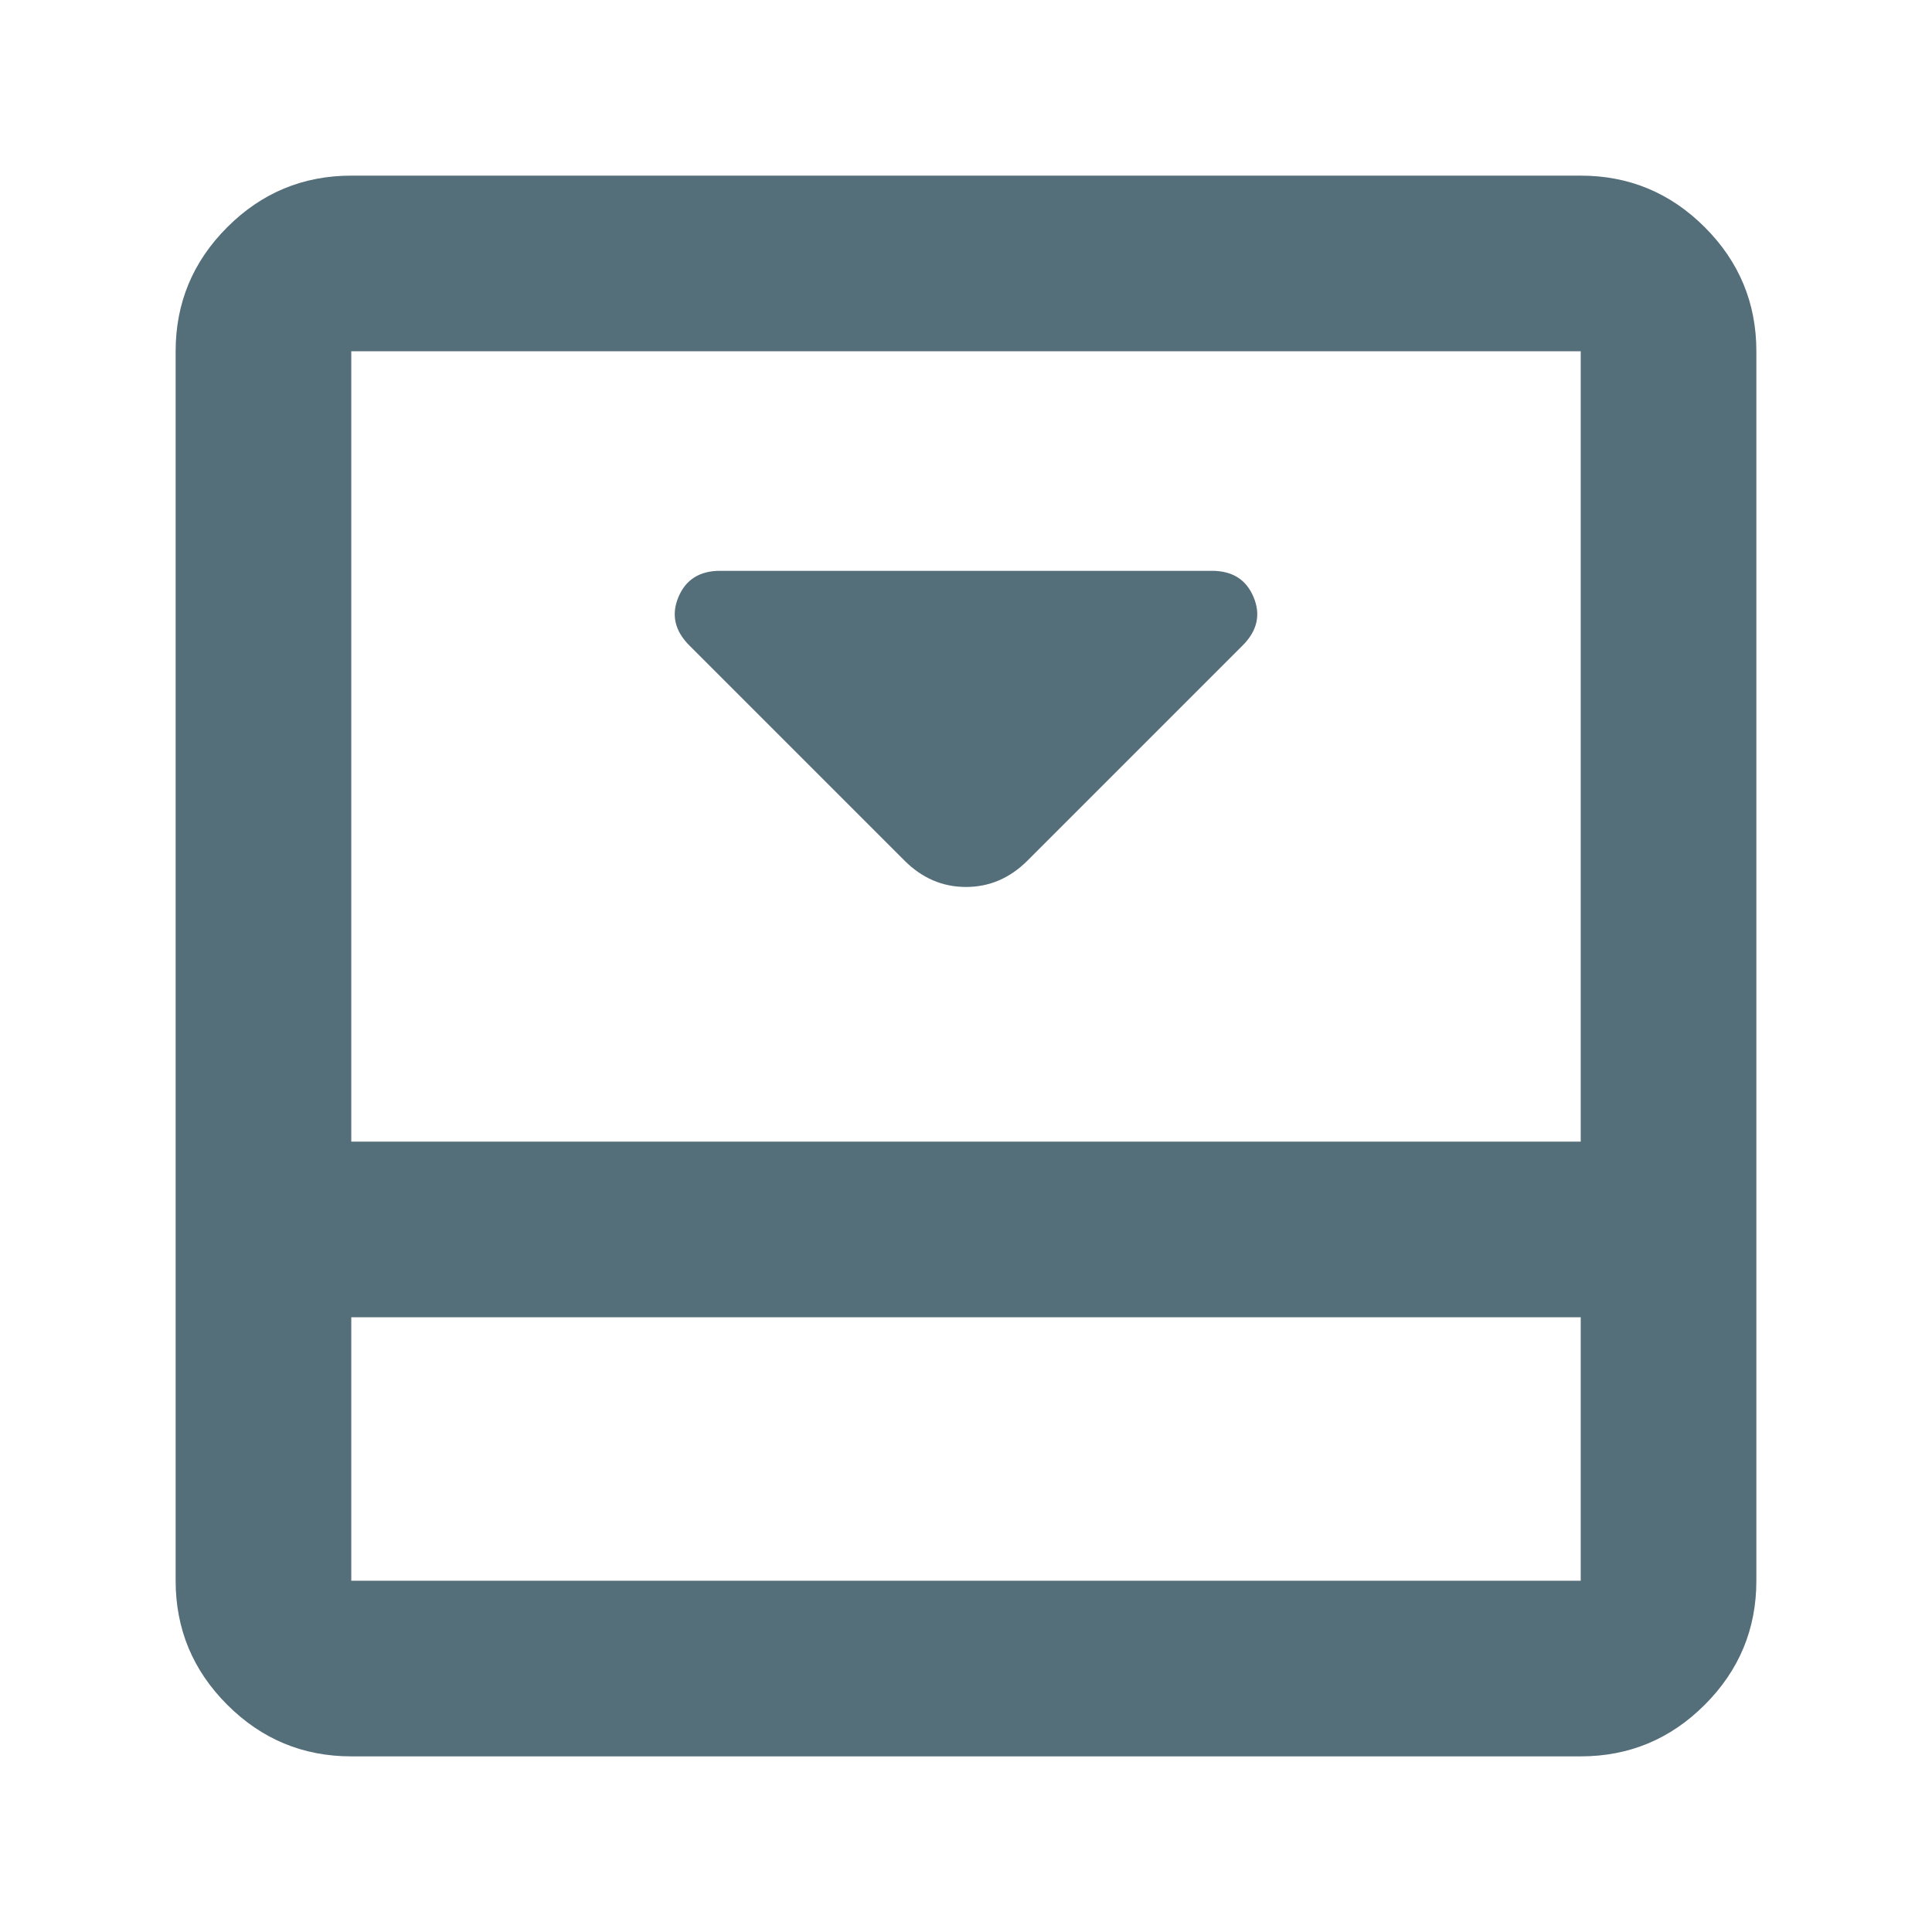 <!--
  - The MIT License (MIT)
  -
  - Copyright (c) 2015-2024 Elior "Mallowigi" Boukhobza
  -
  - Permission is hereby granted, free of charge, to any person obtaining a copy
  - of this software and associated documentation files (the "Software"), to deal
  - in the Software without restriction, including without limitation the rights
  - to use, copy, modify, merge, publish, distribute, sublicense, and/or sell
  - copies of the Software, and to permit persons to whom the Software is
  - furnished to do so, subject to the following conditions:
  -
  - The above copyright notice and this permission notice shall be included in all
  - copies or substantial portions of the Software.
  -
  - THE SOFTWARE IS PROVIDED "AS IS", WITHOUT WARRANTY OF ANY KIND, EXPRESS OR
  - IMPLIED, INCLUDING BUT NOT LIMITED TO THE WARRANTIES OF MERCHANTABILITY,
  - FITNESS FOR A PARTICULAR PURPOSE AND NONINFRINGEMENT. IN NO EVENT SHALL THE
  - AUTHORS OR COPYRIGHT HOLDERS BE LIABLE FOR ANY CLAIM, DAMAGES OR OTHER
  - LIABILITY, WHETHER IN AN ACTION OF CONTRACT, TORT OR OTHERWISE, ARISING FROM,
  - OUT OF OR IN CONNECTION WITH THE SOFTWARE OR THE USE OR OTHER DEALINGS IN THE
  - SOFTWARE.
  -->

<svg xmlns="http://www.w3.org/2000/svg" height="16px" viewBox="40 -920 880 880" width="16px" data-big="true" fill="#546e7a">
  <path
    d="m508-528 98-98q10-10 5-22t-19-12H368q-14 0-19 12t5 22l98 98q12 12 28 12t28-12Zm252-312q33 0 56.5 23.5T840-760v560q0 33-23.5 56.5T760-120H200q-33 0-56.5-23.5T120-200v-560q0-33 23.5-56.5T200-840h560ZM200-320v120h560v-120H200Zm560-80v-360H200v360h560Zm-560 80v120-120Z"/>
</svg>
